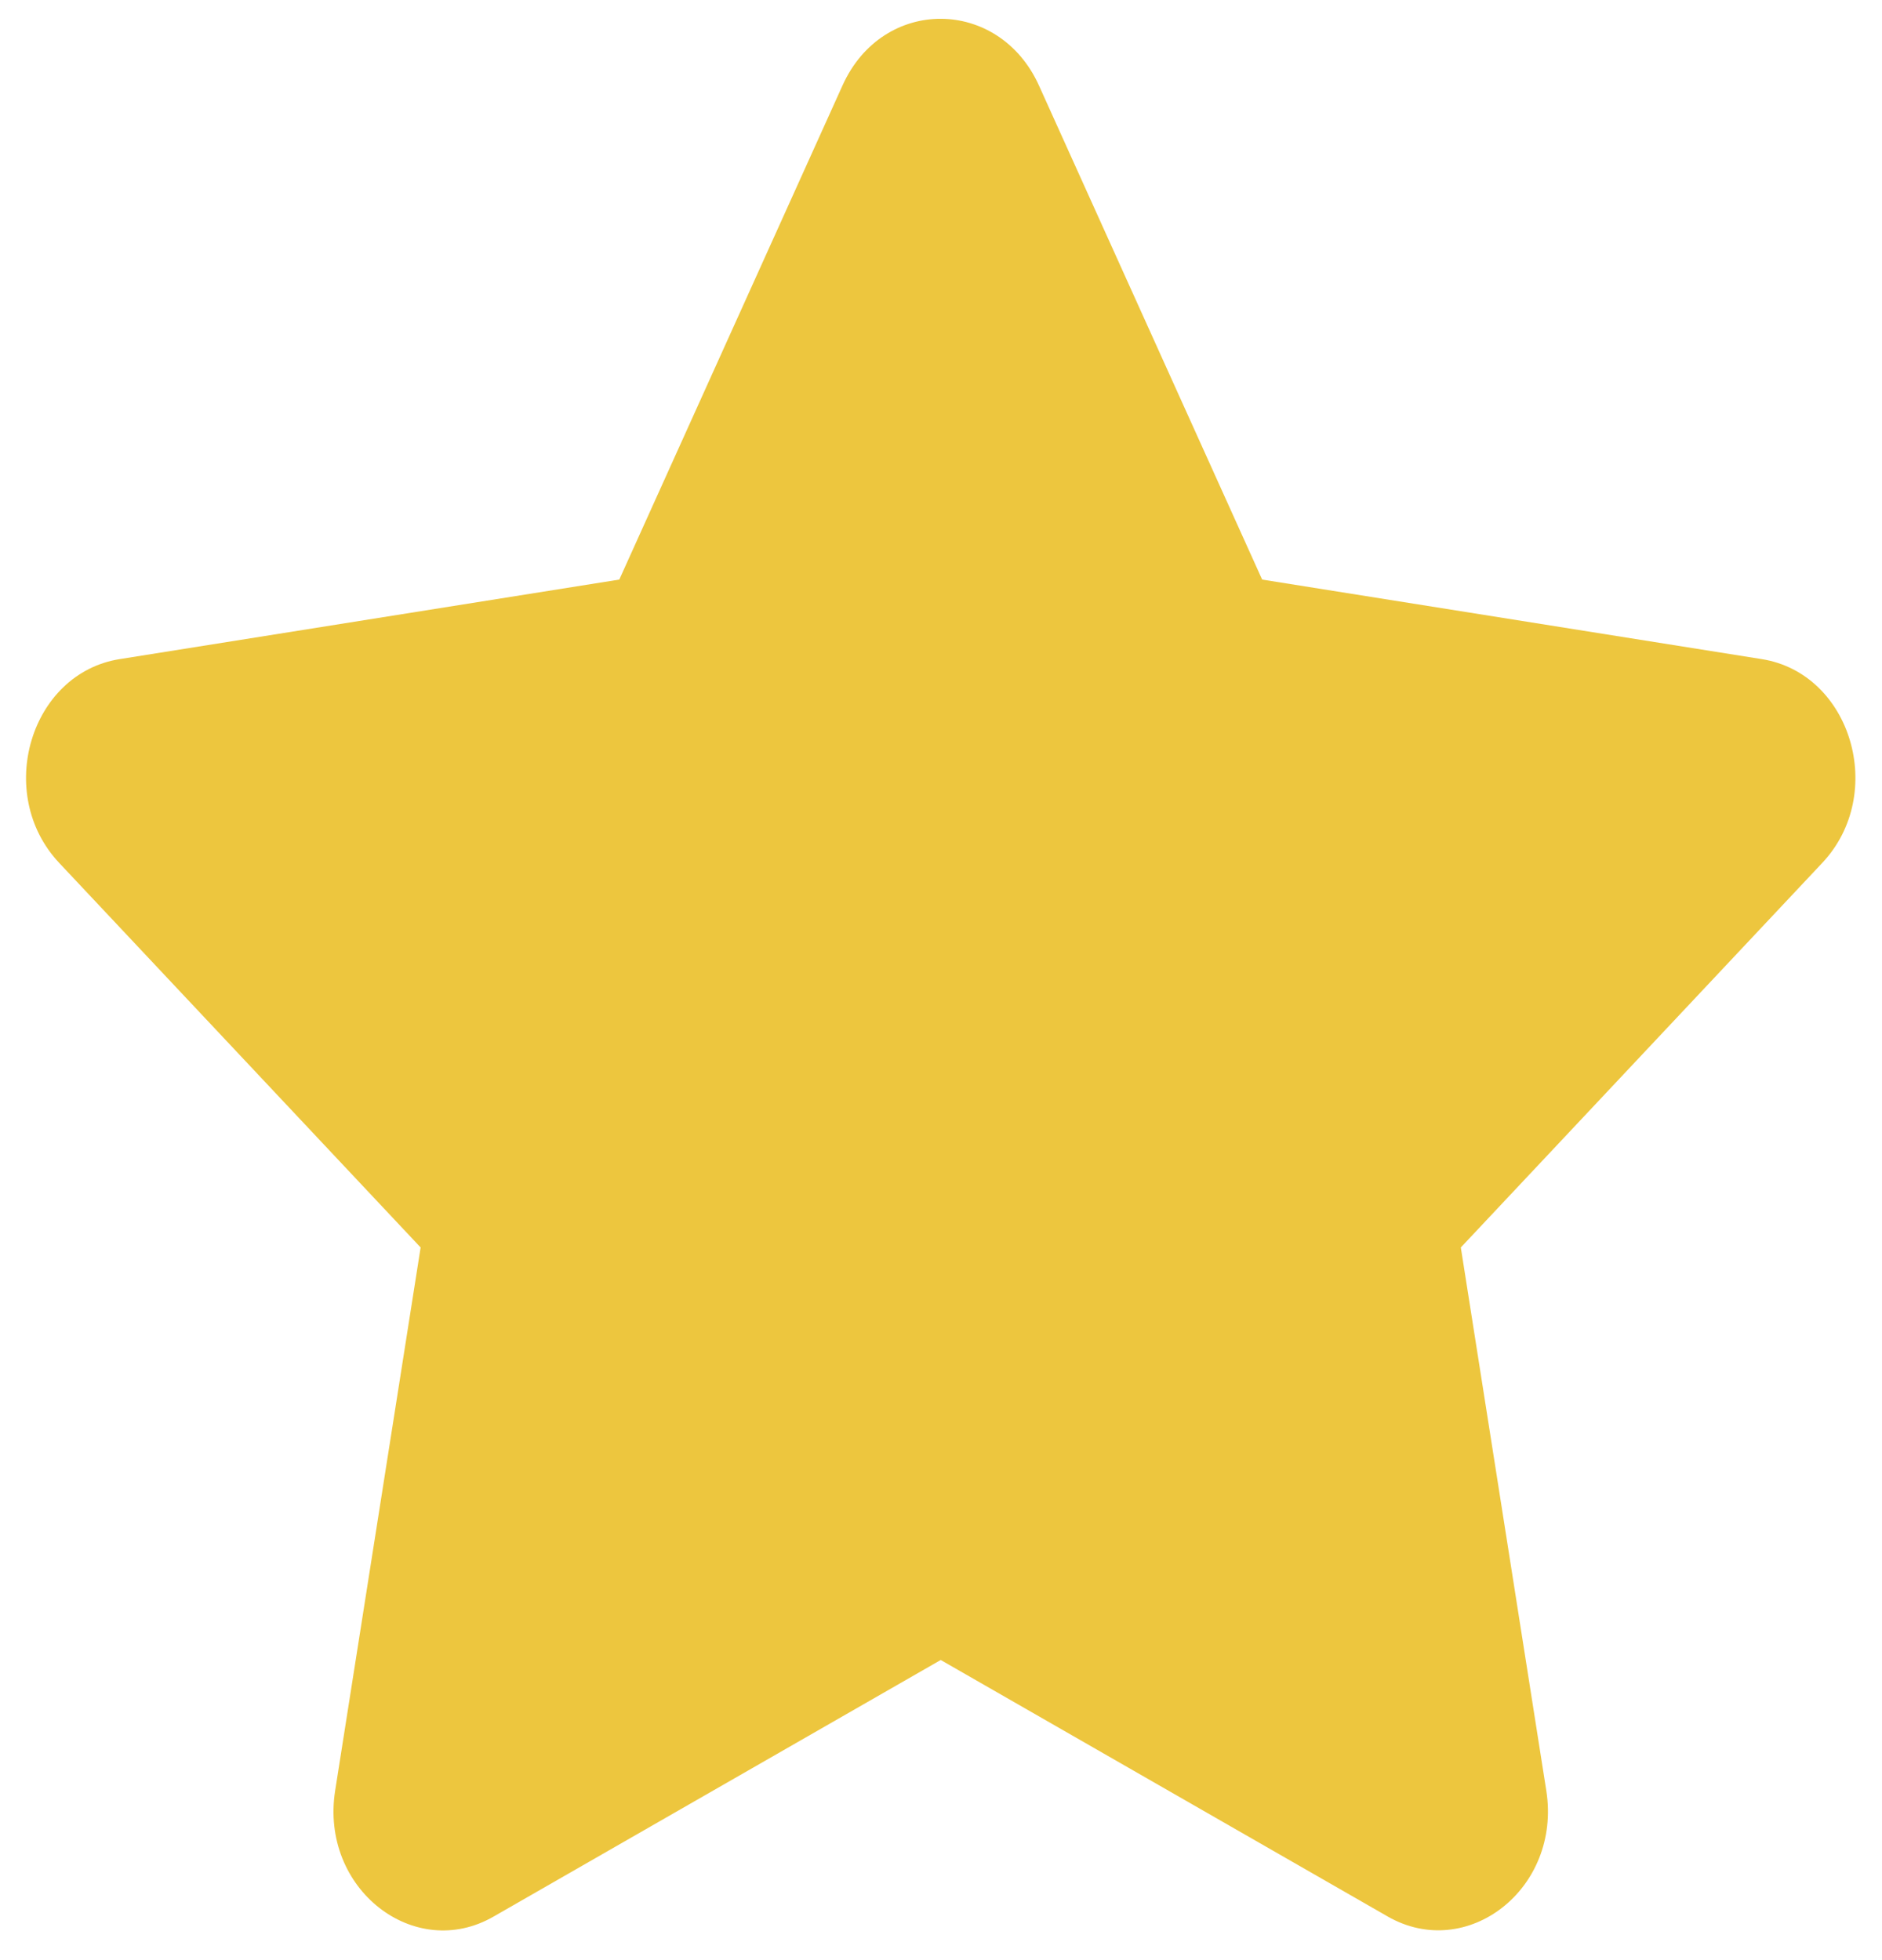 <svg width="48" height="50" viewBox="0 0 48 50" fill="none" xmlns="http://www.w3.org/2000/svg" xmlns:xlink="http://www.w3.org/1999/xlink">
<path d="M21.49,2.176L15.795,14.784L3.053,16.813C0.769,17.175 -0.147,20.25 1.51,22.012L10.728,31.821L8.548,45.677C8.155,48.181 10.571,50.057 12.594,48.886L23.993,42.344L35.391,48.886C37.415,50.048 39.83,48.181 39.438,45.677L37.258,31.821L46.476,22.012C48.133,20.25 47.217,17.175 44.932,16.813L32.191,14.784L26.496,2.176C25.475,-0.072 22.519,-0.1 21.49,2.176Z" fill="#EDC63E"/>
</svg>
